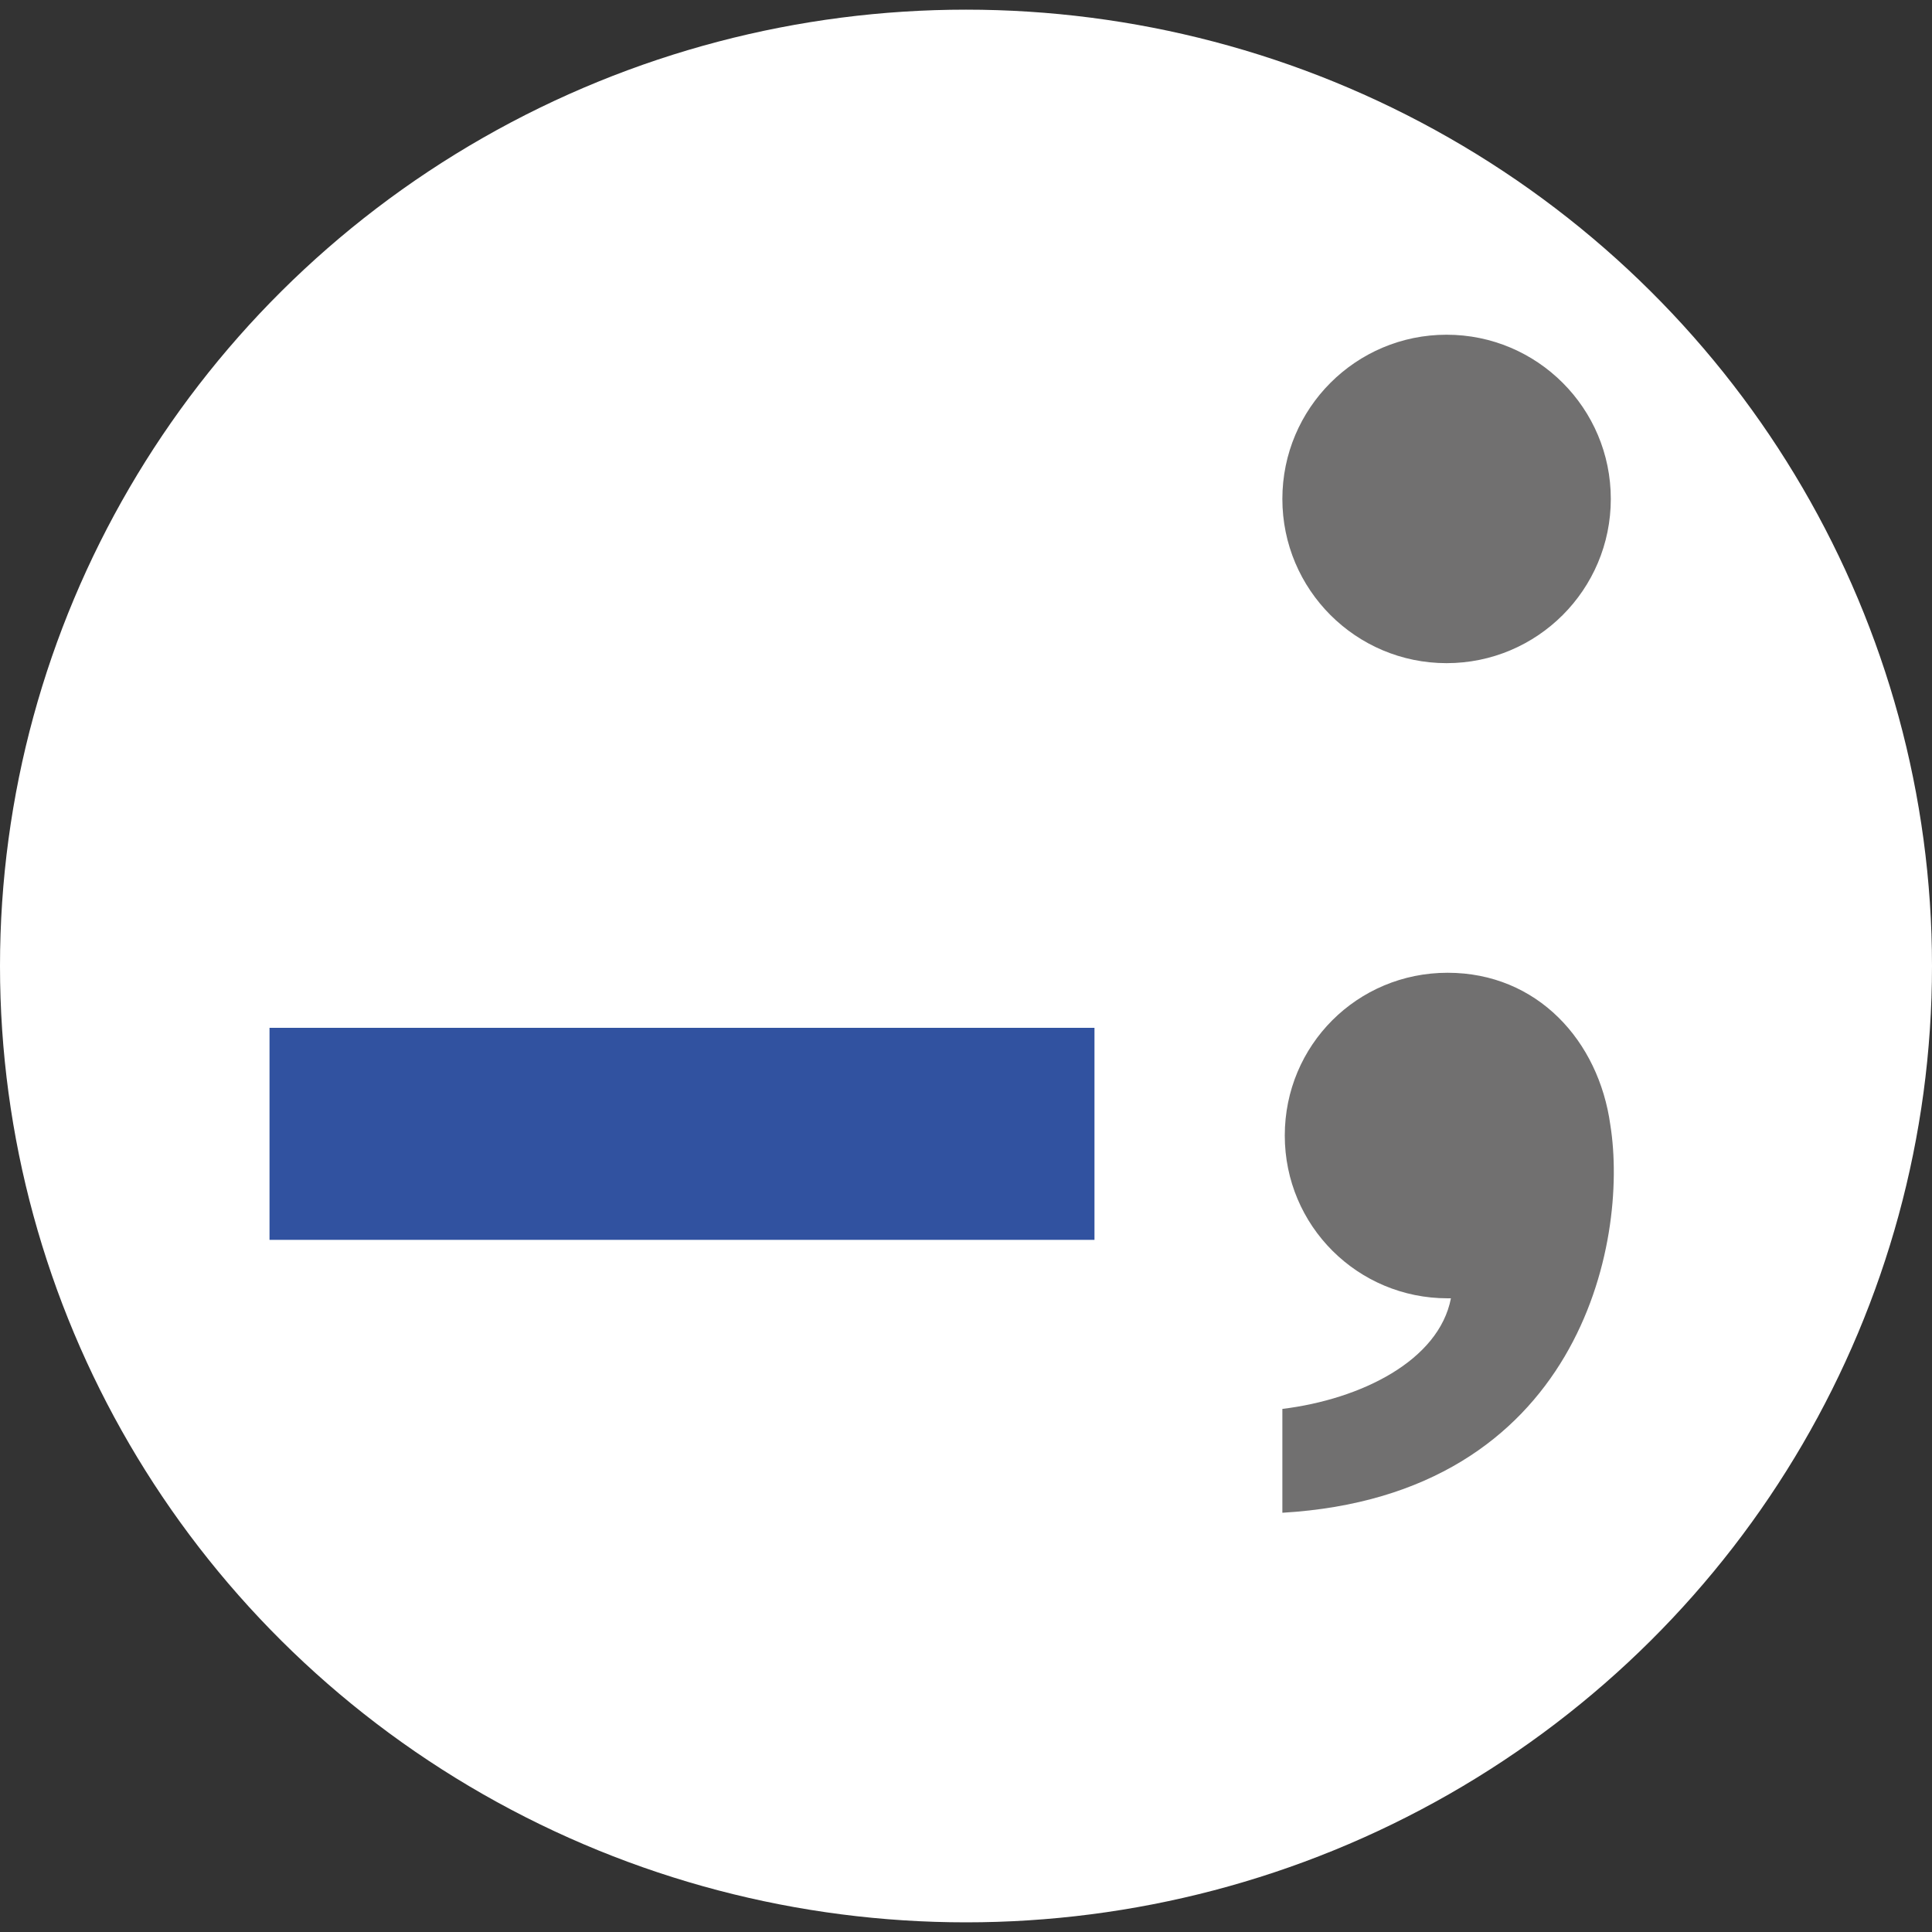 <?xml version="1.0" encoding="utf-8"?>
<!-- Generator: Adobe Illustrator 26.1.0, SVG Export Plug-In . SVG Version: 6.00 Build 0)  -->
<svg version="1.1" id="Calque_1" xmlns="http://www.w3.org/2000/svg" xmlns:xlink="http://www.w3.org/1999/xlink" x="0px" y="0px"
	 viewBox="0 0 400 400" style="enable-background:new 0 0 400 400;" xml:space="preserve">
<rect x="0" y="0" width="400" height="400" fill="#333333" stroke="none"/>
<style type="text/css">
	.st0{fill:#FFFFFF;}
	.st1{fill:#717070;}
	.st2{fill:#3152A0;}
</style>
<ellipse class="st0" cx="200" cy="200" rx="200" ry="198"/>
<g>
	<circle class="st1" cx="299.5" cy="103.3" r="34"/>
	<path class="st1" d="M265.5,313.2v-21.5c16.3-2,32.4-10,34.9-22.9h-0.7c-18.6,0-33.7-15-33.7-33.7s15-33.7,33.7-33.7
		c18.6,0,31.3,14.1,33.7,31.5C337.3,257.3,326.9,309.6,265.5,313.2z"/>
	<path class="st2" d="M55.8,212.8h170.8v43.9H55.8L55.8,212.8z"/>
</g>
</svg>
